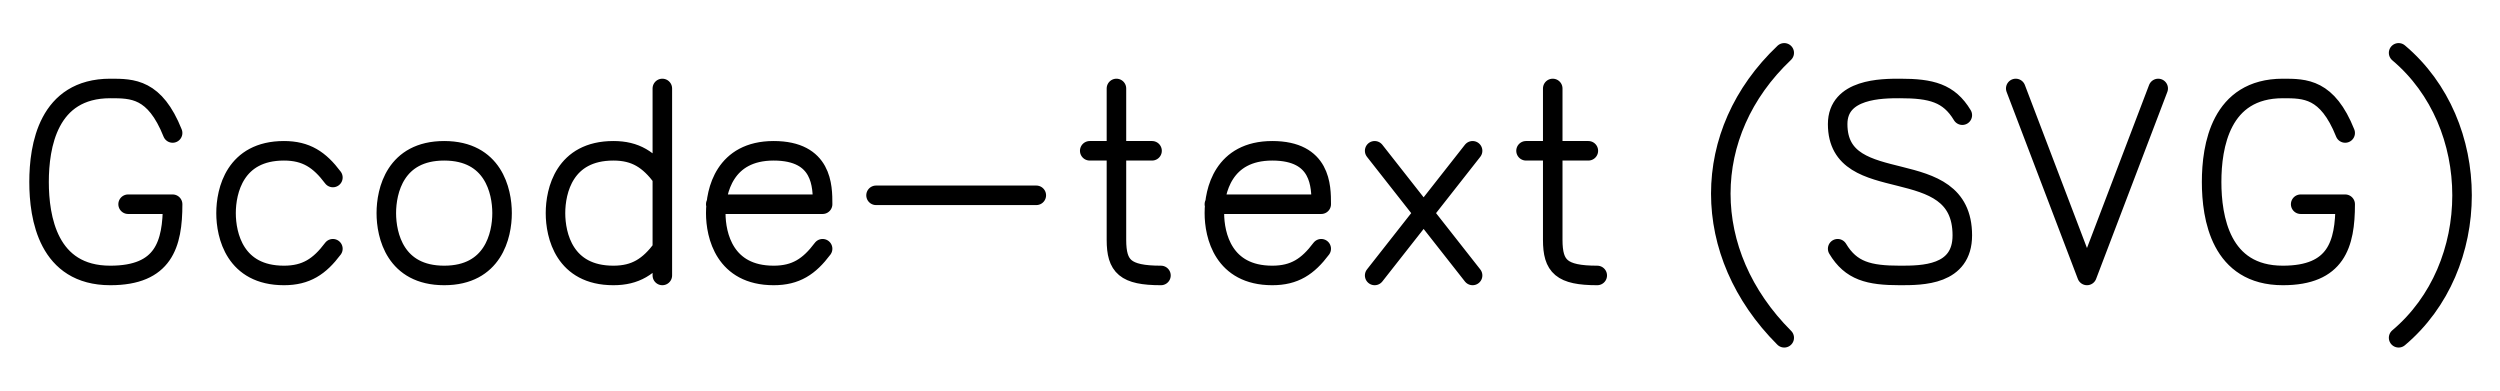 <?xml version="1.0" encoding="UTF-8" standalone="no"?>
<svg version="1.1"
  xmlns="http://www.w3.org/2000/svg"
  xmlns:svg="http://www.w3.org/2000/svg"
  width="640" height="100">
<path fill="none" stroke-width="5" stroke="black" stroke-linecap="round" stroke-linejoin="round" d="
M 44.191 34.044
C 39.632 22.647 33.934 22.647 28.235 22.647
C 12.279 22.647 10 37.463 10 46.581
C 10 55.699 12.279 70.515 28.235 70.515
C 41.912 70.515 44.191 62.537 44.191 52.279
M 32.794 52.279
L 44.191 52.279
M 85.221 45.441
C 81.801 40.882 78.382 38.603 72.684 38.603
C 60.147 38.603 57.868 48.86 57.868 54.559
C 57.868 60.257 60.147 70.515 72.684 70.515
C 78.382 70.515 81.801 68.235 85.221 63.676
M 113.713 38.603
C 101.176 38.603 98.897 48.86 98.897 54.559
C 98.897 60.257 101.176 70.515 113.713 70.515
C 126.25 70.515 128.529 60.257 128.529 54.559
C 128.529 48.86 126.25 38.603 113.713 38.603
M 169.559 22.647
L 169.559 70.515
M 169.559 45.441
C 166.14 40.882 162.721 38.603 157.022 38.603
C 144.485 38.603 142.206 48.86 142.206 54.559
C 142.206 60.257 144.485 70.515 157.022 70.515
C 162.721 70.515 166.14 68.235 169.559 63.676
M 183.235 52.279
L 210.588 52.279
C 210.588 47.721 210.588 38.603 198.051 38.603
C 185.515 38.603 183.235 48.86 183.235 54.559
C 183.235 60.257 185.515 70.515 198.051 70.515
C 203.75 70.515 207.169 68.235 210.588 63.676
M 224.265 50
L 265.294 50
M 285.809 22.647
L 285.809 61.397
C 285.809 68.235 288.088 70.515 297.206 70.515
M 278.971 38.603
L 294.926 38.603
M 310.882 52.279
L 338.235 52.279
C 338.235 47.721 338.235 38.603 325.699 38.603
C 313.162 38.603 310.882 48.86 310.882 54.559
C 310.882 60.257 313.162 70.515 325.699 70.515
C 331.397 70.515 334.816 68.235 338.235 63.676
M 351.912 38.603
L 376.985 70.515
M 376.985 38.603
L 351.912 70.515
M 397.5 22.647
L 397.5 61.397
C 397.5 68.235 399.779 70.515 408.897 70.515
M 390.662 38.603
L 406.618 38.603
M 456.765 13.529
C 435.11 34.044 435.11 64.816 456.765 86.471
M 502.353 29.485
C 498.934 23.787 494.375 22.647 486.397 22.647
C 481.838 22.647 470.441 22.647 470.441 31.765
C 470.441 51.14 502.353 38.603 502.353 60.257
C 502.353 70.515 492.096 70.515 486.397 70.515
C 478.419 70.515 473.86 69.375 470.441 63.676
M 516.029 22.647
L 534.265 70.515
M 552.5 22.647
L 534.265 70.515
M 600.368 34.044
C 595.809 22.647 590.11 22.647 584.412 22.647
C 568.456 22.647 566.176 37.463 566.176 46.581
C 566.176 55.699 568.456 70.515 584.412 70.515
C 598.088 70.515 600.368 62.537 600.368 52.279
M 588.971 52.279
L 600.368 52.279
M 614.044 13.529
C 635.699 31.765 635.699 68.235 614.044 86.471
"/>
</svg>
